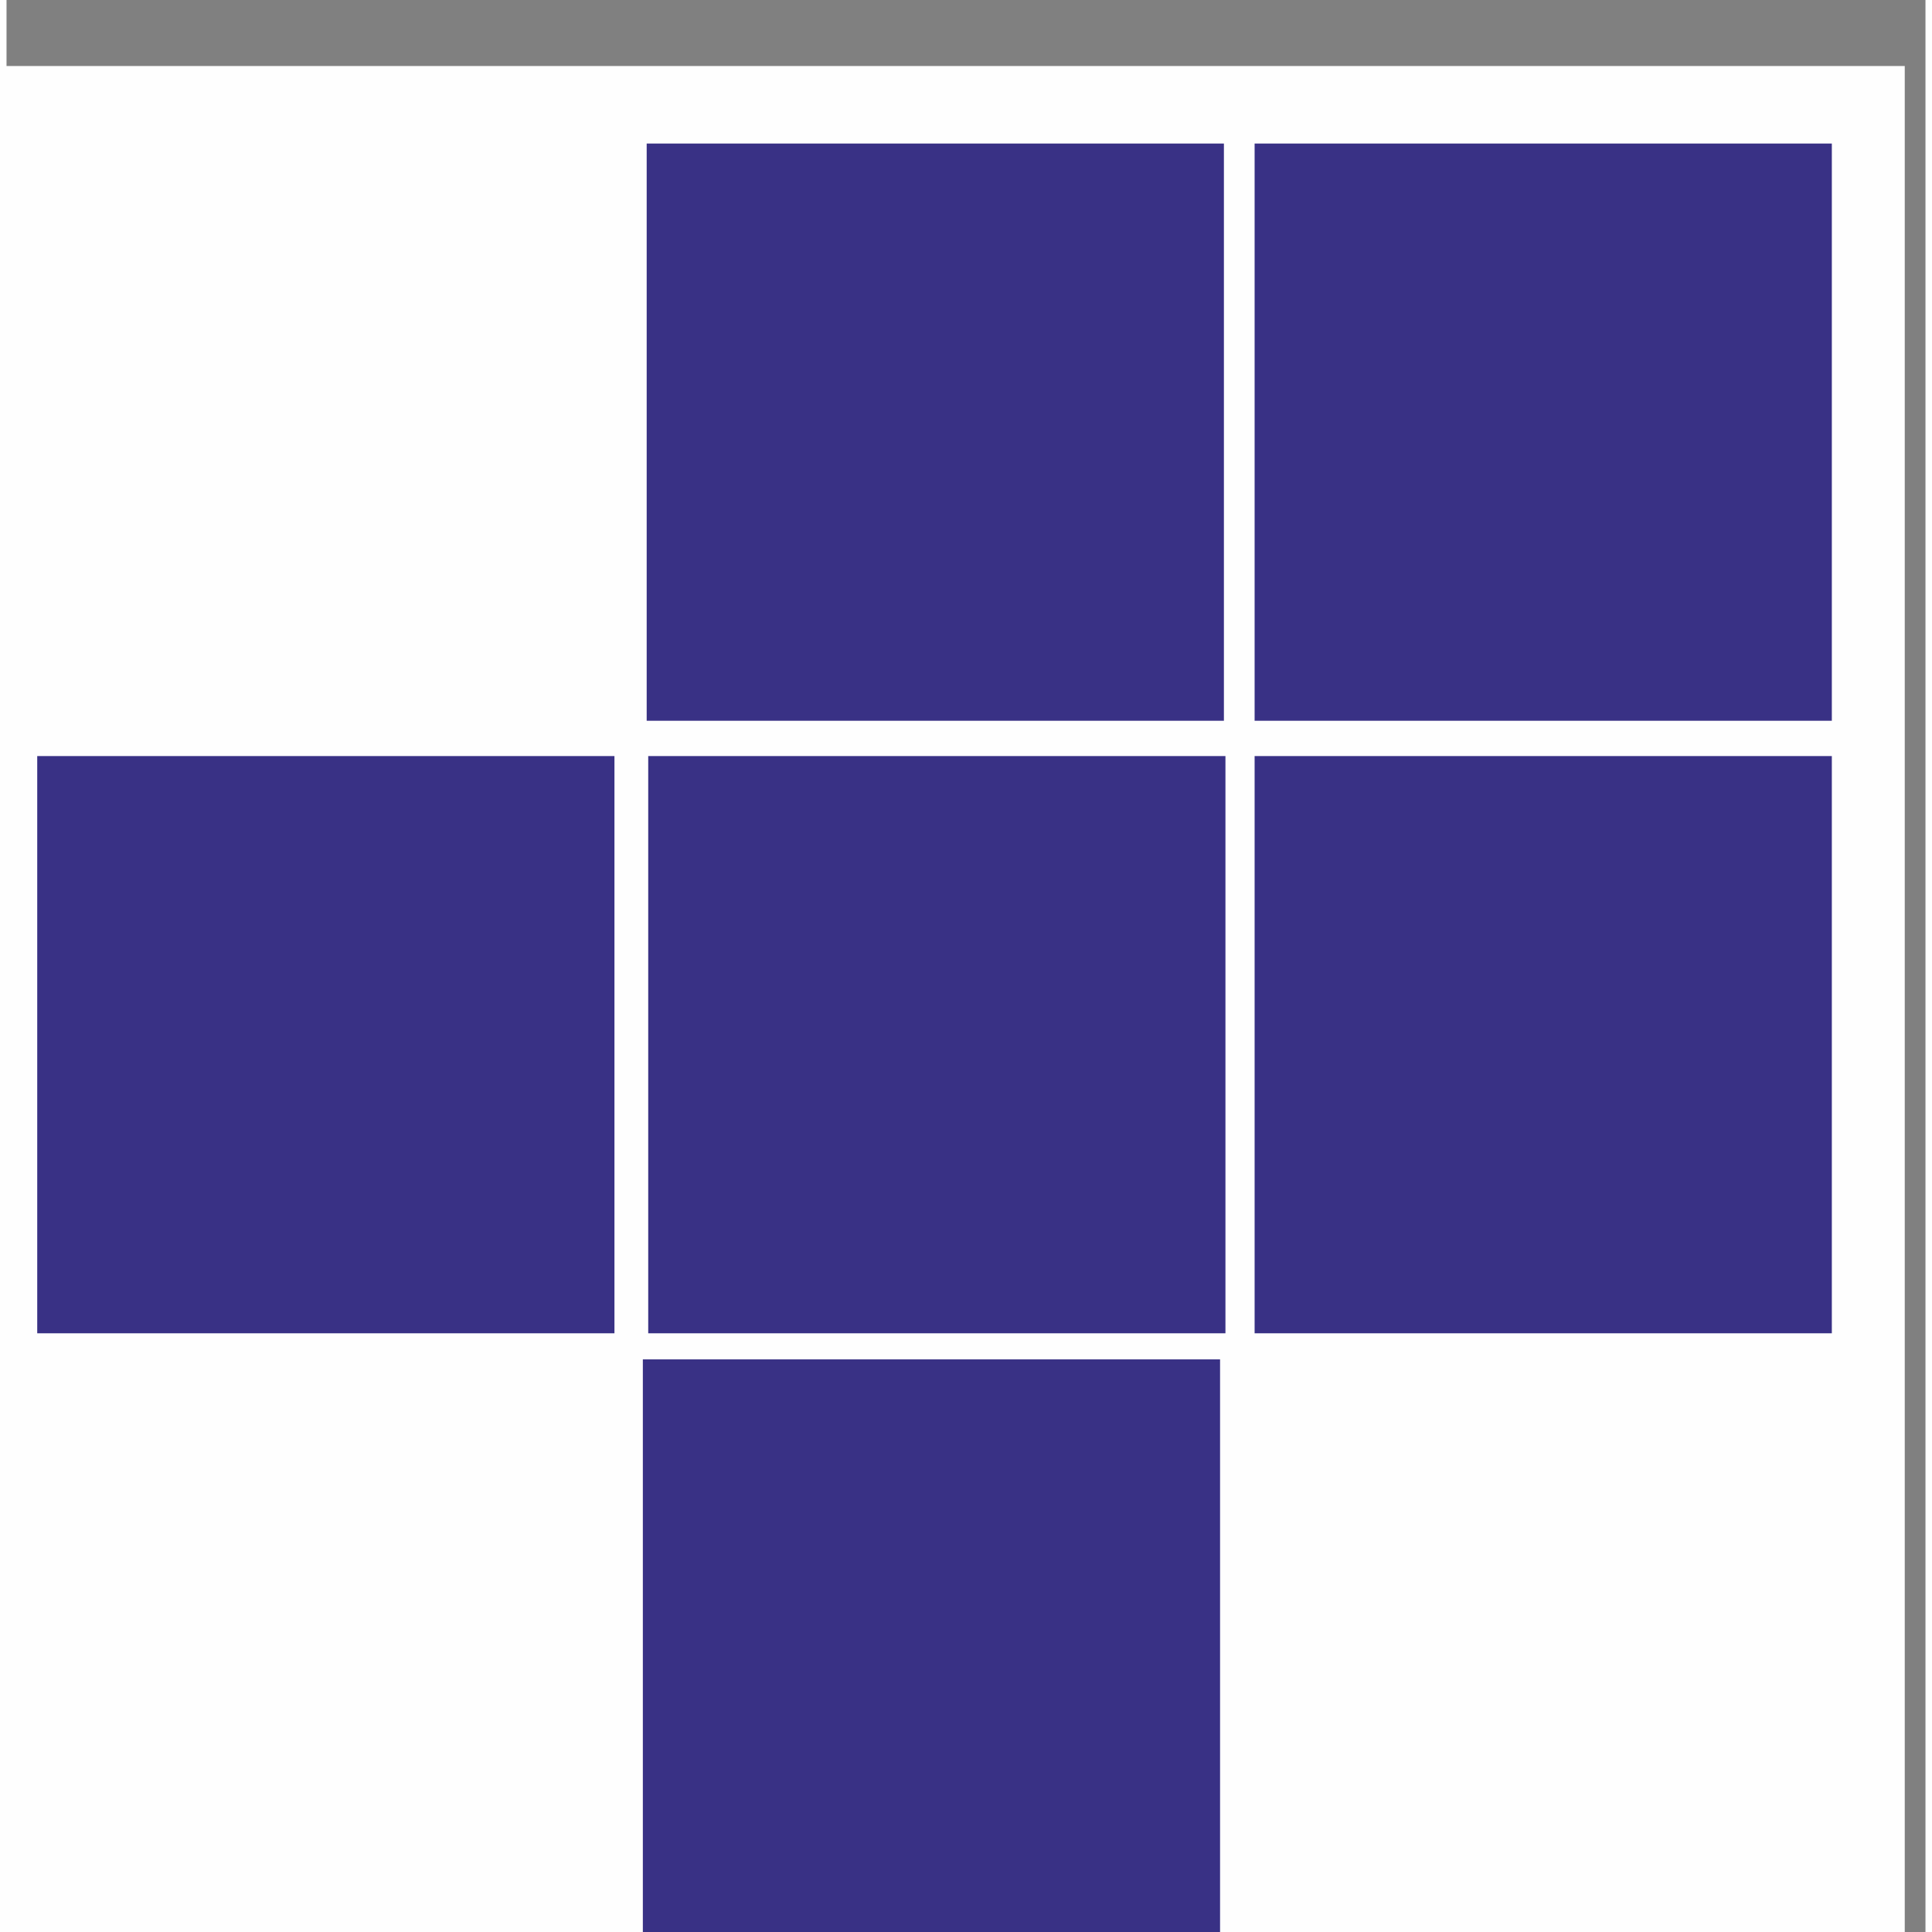 <?xml version="1.0" encoding="UTF-8"?>
<!DOCTYPE svg PUBLIC "-//W3C//DTD SVG 1.1//EN" "http://www.w3.org/Graphics/SVG/1.1/DTD/svg11.dtd">
<!-- Creator: CorelDRAW -->
<svg xmlns="http://www.w3.org/2000/svg" xml:space="preserve" width="25px" height="25px" version="1.1" style="shape-rendering:geometricPrecision; text-rendering:geometricPrecision; image-rendering:optimizeQuality; fill-rule:evenodd; clip-rule:evenodd"
viewBox="0 0 25 25.17"
 xmlns:xlink="http://www.w3.org/1999/xlink"
 xmlns:xodm="http://www.corel.com/coreldraw/odm/2003">
 <rect x="0" y="0" width="25" height="25.17" fill="#808080" stroke="none"/>
 <defs>
  <style type="text/css">
   <![CDATA[
    .fil0 {fill:#FEFEFE}
    .fil1 {fill:#393185}
   ]]>
  </style>
 </defs>
 <g id="Слой_x0020_1">
  <rect class="fil0" x="-0.27" y="0.86" width="25" height="25.18"/>
  <rect class="fil1" x="8.34" y="1.87" width="7.52" height="7.52"/>
  <rect class="fil1" x="16.26" y="1.87" width="7.52" height="7.52"/>
  <rect class="fil1" x="16.26" y="9.85" width="7.52" height="7.52"/>
  <rect class="fil1" x="8.36" y="9.85" width="7.52" height="7.52"/>
  <rect class="fil1" x="8.29" y="17.71" width="7.52" height="7.52"/>
  <rect class="fil1" x="0.4" y="9.85" width="7.52" height="7.52"/>
 </g>
</svg>
